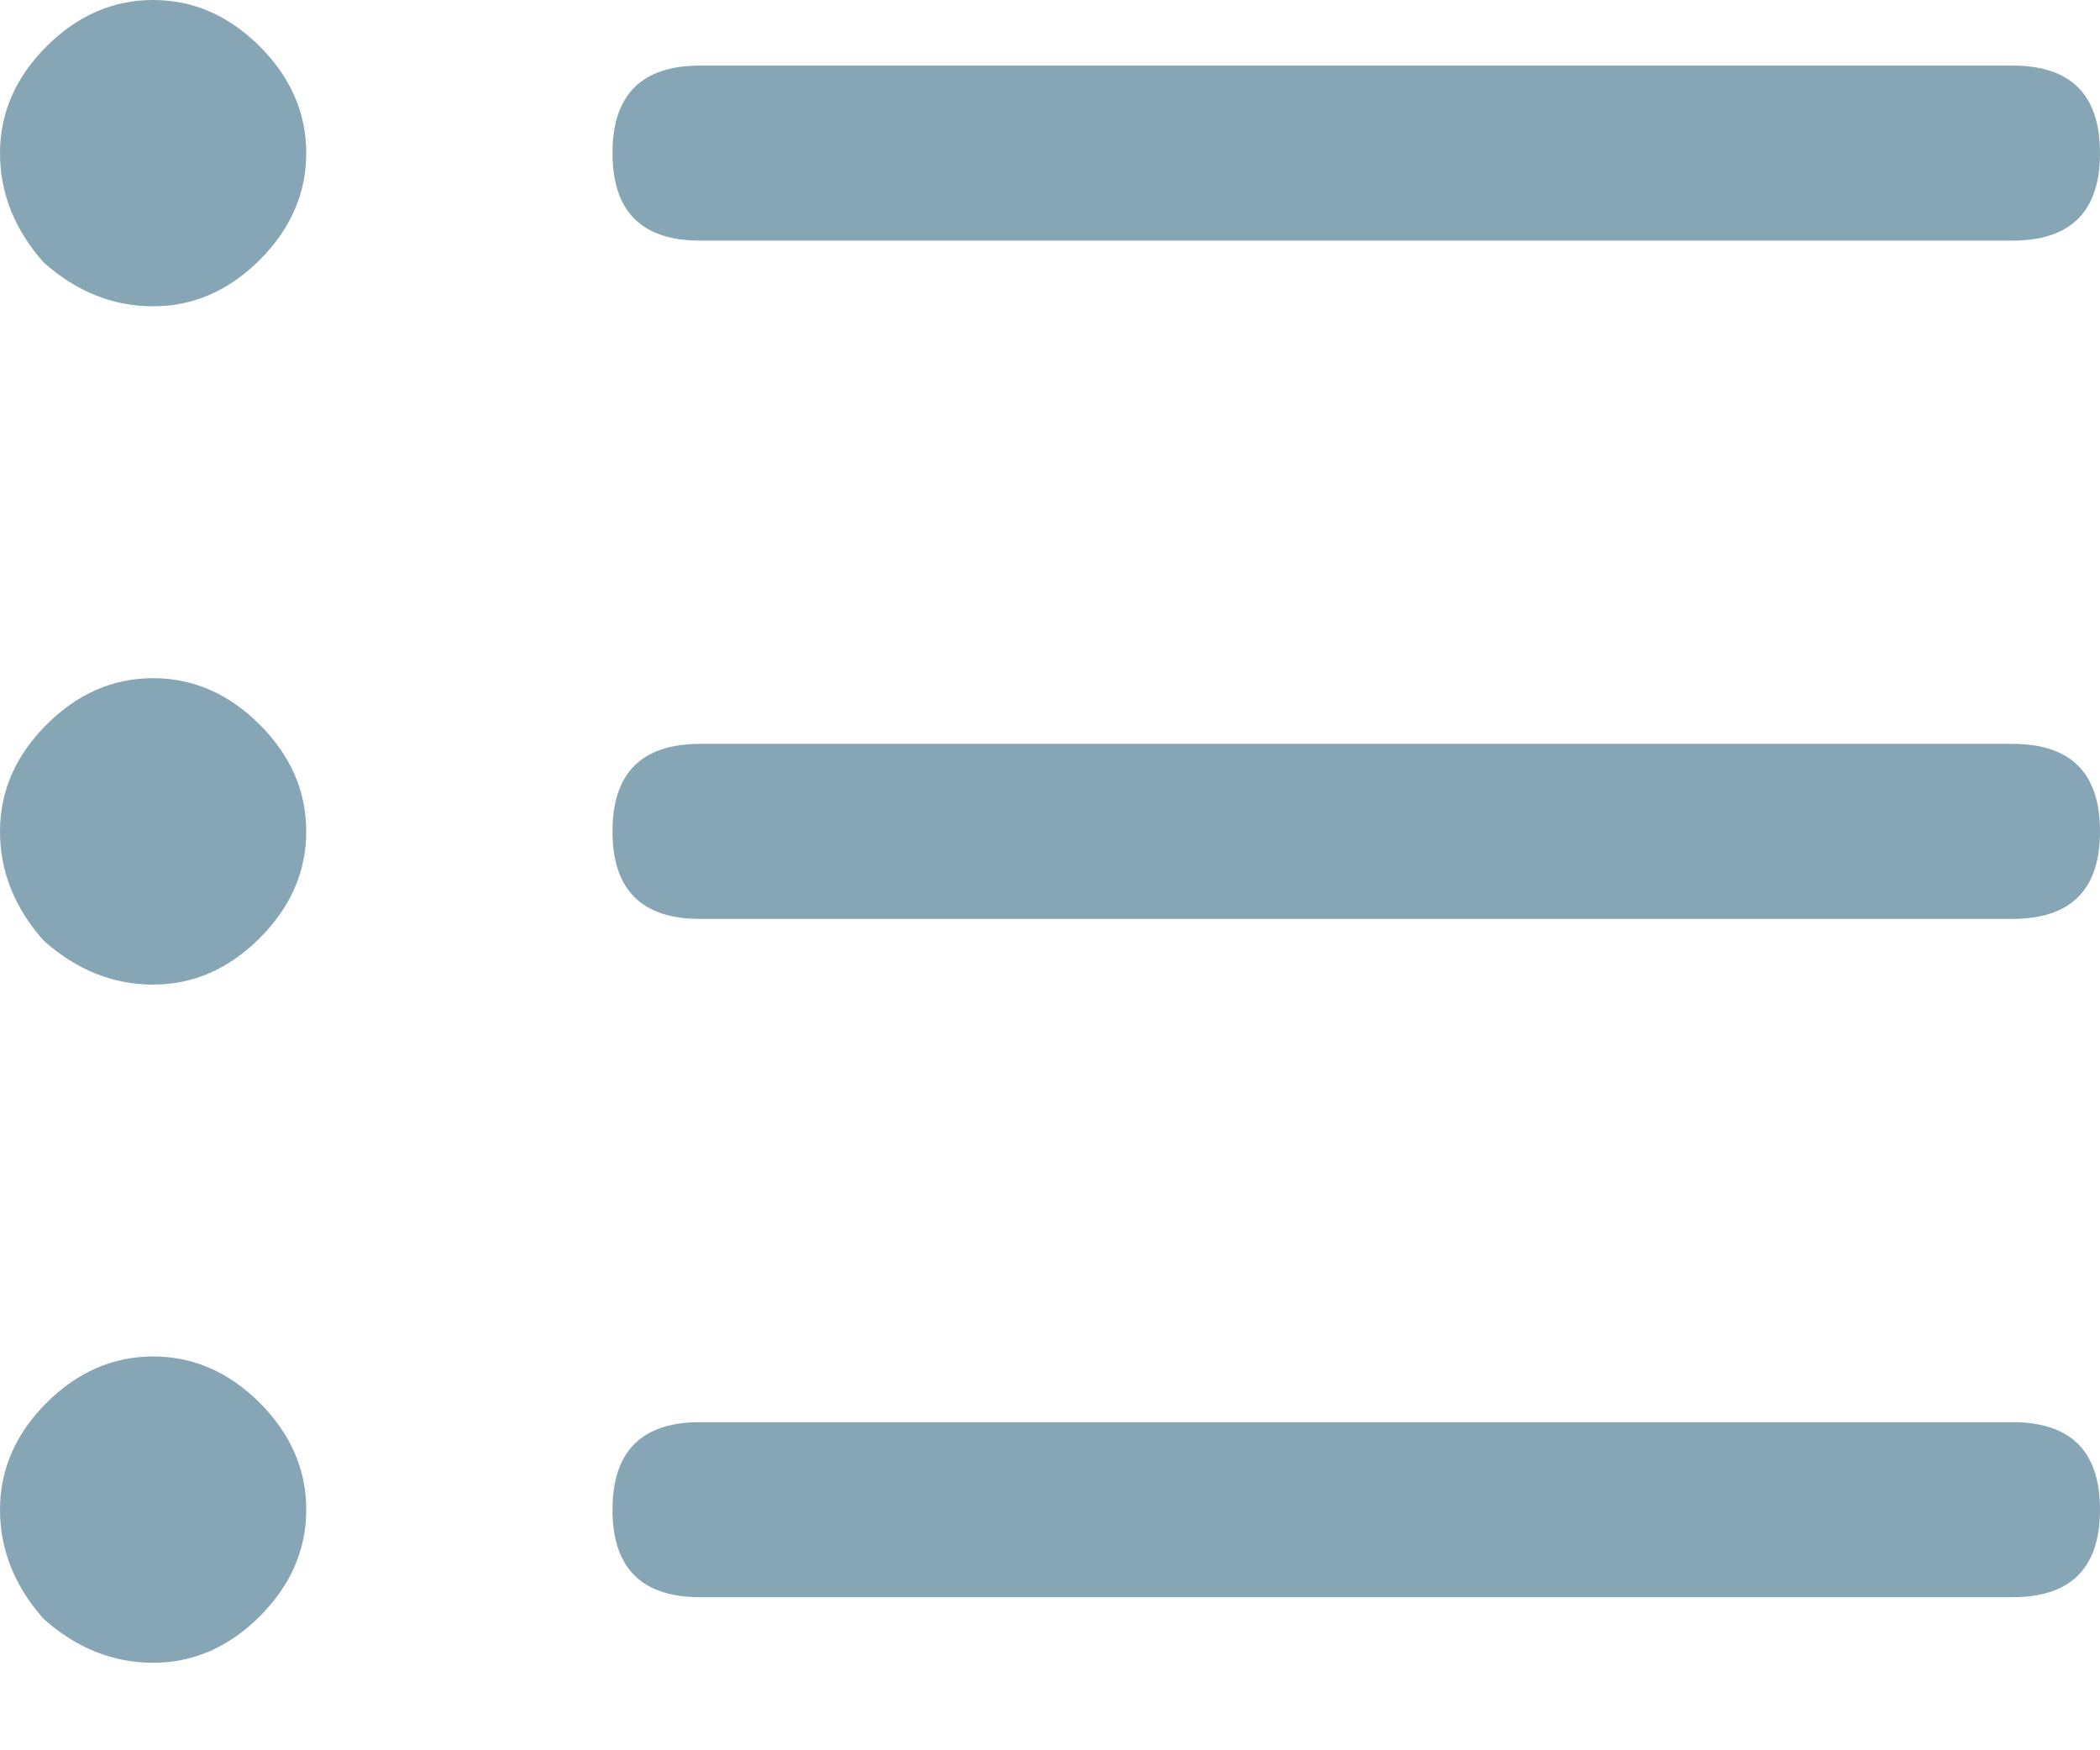 <svg width="18" height="15" viewBox="0 0 18 15" fill="none" xmlns="http://www.w3.org/2000/svg">
<path d="M0.375 8.062C0.125 7.781 0 7.469 0 7.125C0 6.781 0.133 6.477 0.398 6.211C0.664 5.945 0.969 5.812 1.312 5.812C1.656 5.812 1.961 5.945 2.227 6.211C2.492 6.477 2.625 6.781 2.625 7.125C2.625 7.469 2.492 7.773 2.227 8.039C1.961 8.305 1.656 8.438 1.312 8.438C0.969 8.438 0.656 8.312 0.375 8.062ZM0.375 2.25C0.125 1.969 0 1.656 0 1.312C0 0.969 0.133 0.664 0.398 0.398C0.664 0.133 0.969 0 1.312 0C1.656 0 1.961 0.133 2.227 0.398C2.492 0.664 2.625 0.969 2.625 1.312C2.625 1.656 2.492 1.961 2.227 2.227C1.961 2.492 1.656 2.625 1.312 2.625C0.969 2.625 0.656 2.5 0.375 2.25ZM0.375 13.875C0.125 13.594 0 13.281 0 12.938C0 12.594 0.133 12.289 0.398 12.023C0.664 11.758 0.969 11.625 1.312 11.625C1.656 11.625 1.961 11.758 2.227 12.023C2.492 12.289 2.625 12.594 2.625 12.938C2.625 13.281 2.492 13.586 2.227 13.852C1.961 14.117 1.656 14.25 1.312 14.25C0.969 14.25 0.656 14.125 0.375 13.875ZM17.25 6.375C17.75 6.375 18 6.625 18 7.125C18 7.625 17.75 7.875 17.25 7.875H6C5.5 7.875 5.25 7.625 5.25 7.125C5.25 6.625 5.5 6.375 6 6.375H17.25ZM17.25 12.188C17.75 12.188 18 12.438 18 12.938C18 13.438 17.75 13.688 17.25 13.688H6C5.5 13.688 5.25 13.438 5.25 12.938C5.25 12.438 5.5 12.188 6 12.188H17.25ZM6 2.062C5.5 2.062 5.25 1.812 5.25 1.312C5.25 0.812 5.5 0.562 6 0.562H17.25C17.75 0.562 18 0.812 18 1.312C18 1.812 17.75 2.062 17.25 2.062H6Z" fill="#87A6B5"/>
</svg>
